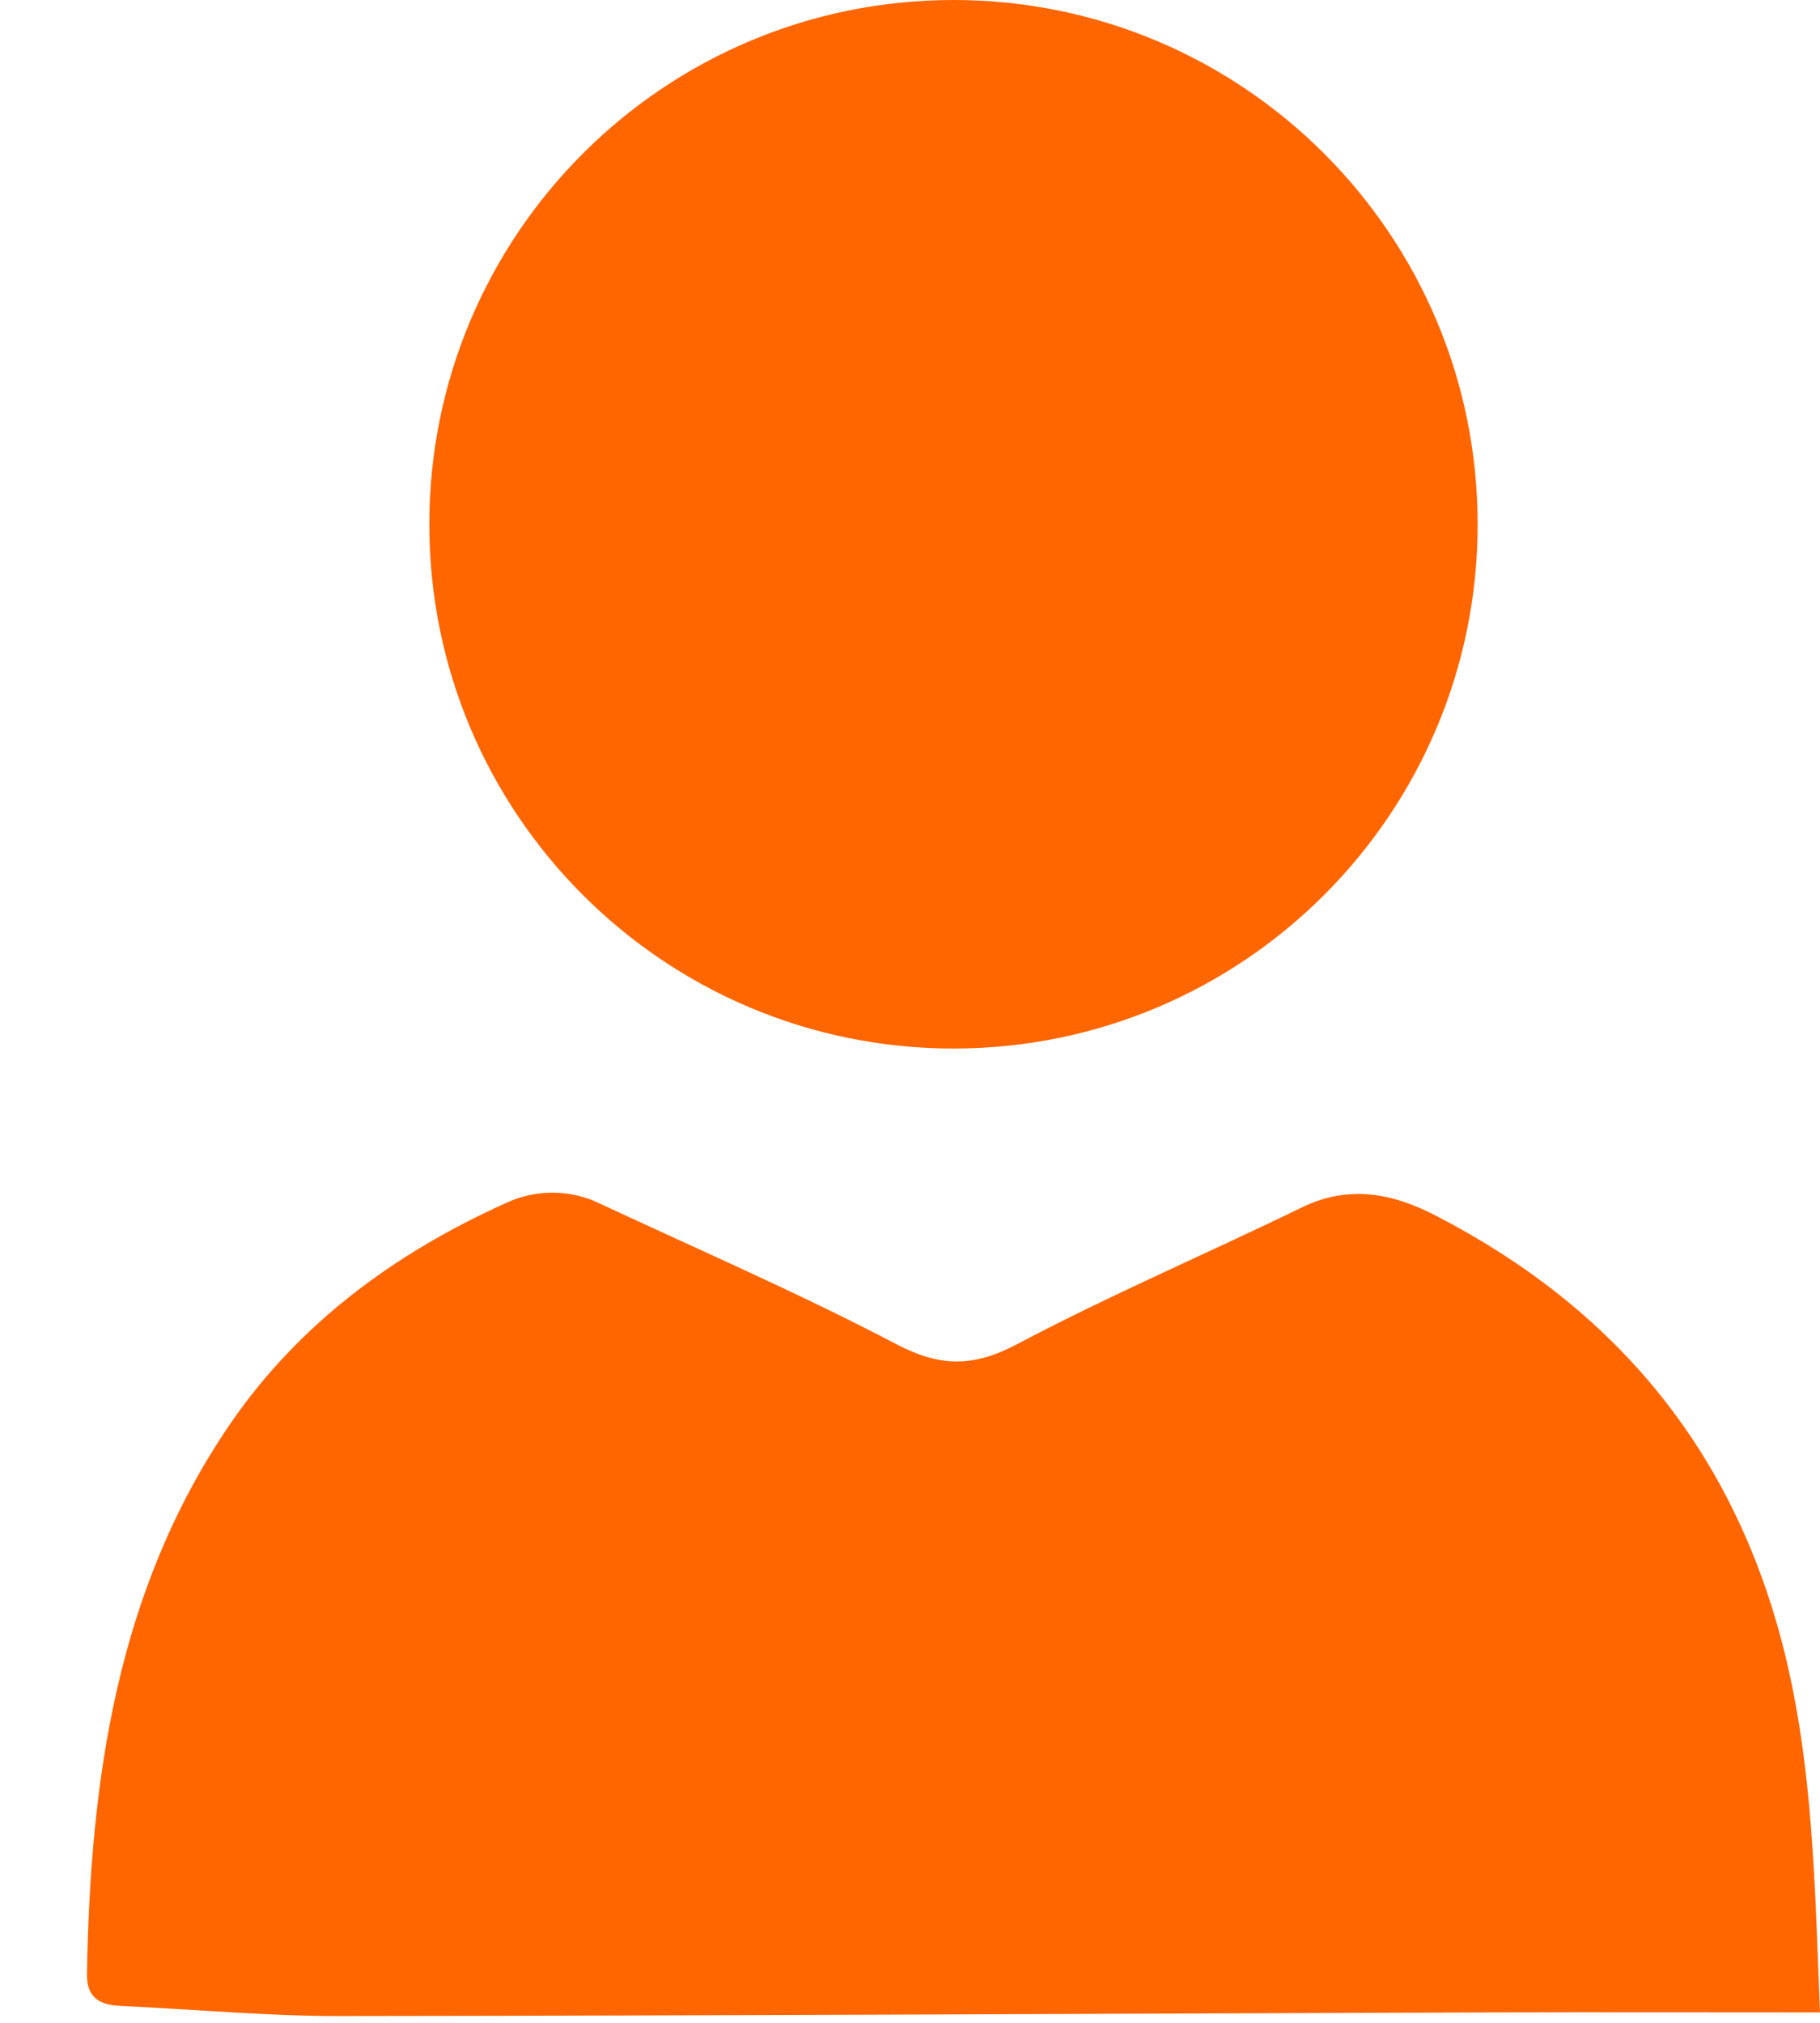<svg width="18" height="20" viewBox="0 0 18 20" fill="none" xmlns="http://www.w3.org/2000/svg">
<path d="M18 19.897C16.89 19.897 15.82 19.894 14.75 19.897C10.951 19.909 7.151 19.929 3.353 19.933C2.634 19.933 1.915 19.866 1.196 19.833C0.989 19.823 0.856 19.757 0.86 19.515C0.893 17.595 1.155 15.727 2.265 14.095C2.949 13.09 3.903 12.39 5.007 11.893C5.154 11.824 5.315 11.79 5.477 11.792C5.639 11.794 5.799 11.833 5.944 11.905C6.917 12.359 7.909 12.789 8.863 13.289C9.299 13.518 9.626 13.519 10.061 13.289C10.98 12.803 11.939 12.394 12.875 11.938C13.344 11.711 13.775 11.797 14.21 12.024C15.981 12.942 17.142 14.34 17.639 16.296C17.935 17.471 17.949 18.659 18 19.897Z" fill="#FF6600"/>
<path d="M9.43 10.367C12.293 10.367 14.614 8.046 14.614 5.184C14.614 2.321 12.293 0 9.43 0C6.567 0 4.246 2.321 4.246 5.184C4.246 8.046 6.567 10.367 9.43 10.367Z" fill="#FF6600"/>
</svg>
